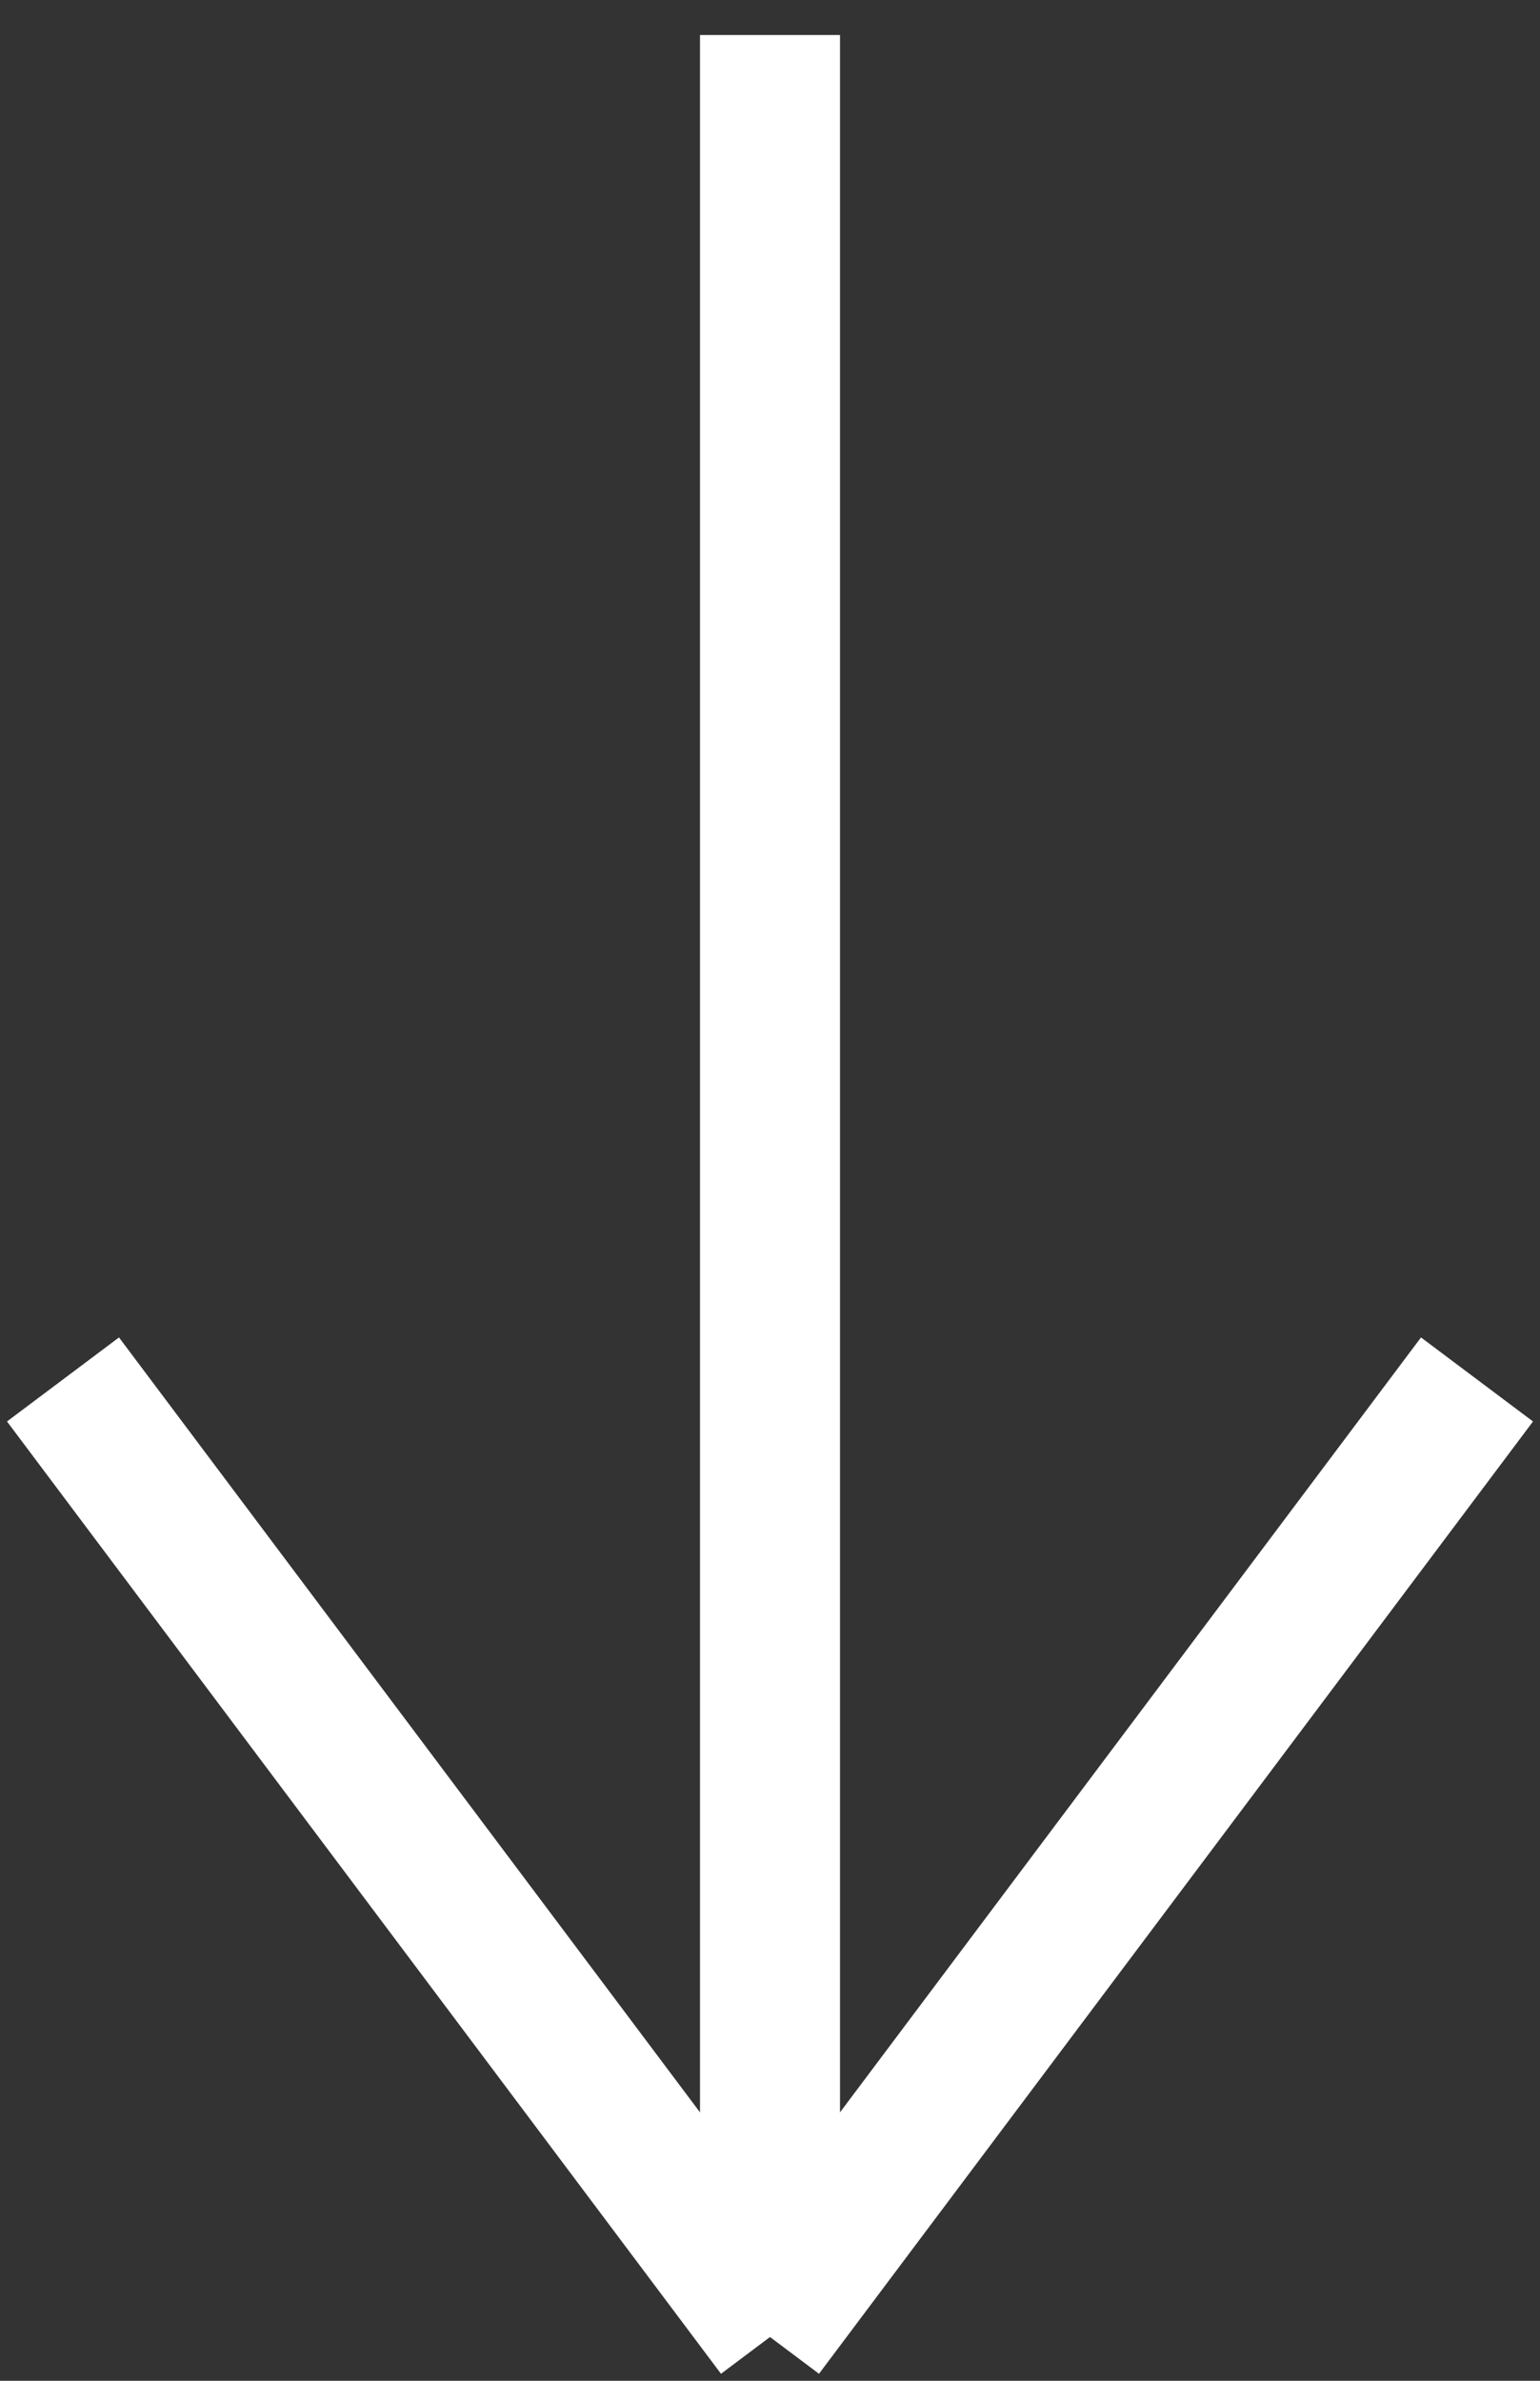 <?xml version="1.0" encoding="UTF-8" standalone="no"?>
<svg width="22px" height="34px" viewBox="0 0 22 34" version="1.1" xmlns="http://www.w3.org/2000/svg" xmlns:xlink="http://www.w3.org/1999/xlink">
    <rect x="0" y="0" width="22" height="34" fill="#333333" stroke="none"/>
    <!-- Generator: Sketch 42 (36781) - http://www.bohemiancoding.com/sketch -->
    <title>Arrow</title>
    <desc>Created with Sketch.</desc>
    <defs></defs>
    <g id="Welcome" stroke="none" stroke-width="1" fill="none" fill-rule="evenodd" stroke-linecap="square">
        <g id="Desktop" transform="translate(-106, -626)" stroke="#FFFFFF" stroke-width="2">
            <g id="Arrow" transform="translate(107, 627)">
                <path d="M10,0.5 L10,30.5" id="Line"></path>
                <path d="M10.5,31.5 L19.5,19.5" id="Line"></path>
                <path d="M0.5,31.5 L9.5,19.5" id="Line" transform="translate(5, 25.5) scale(-1, 1) translate(-5, -25.5) "></path>
            </g>
        </g>
    </g>
</svg>